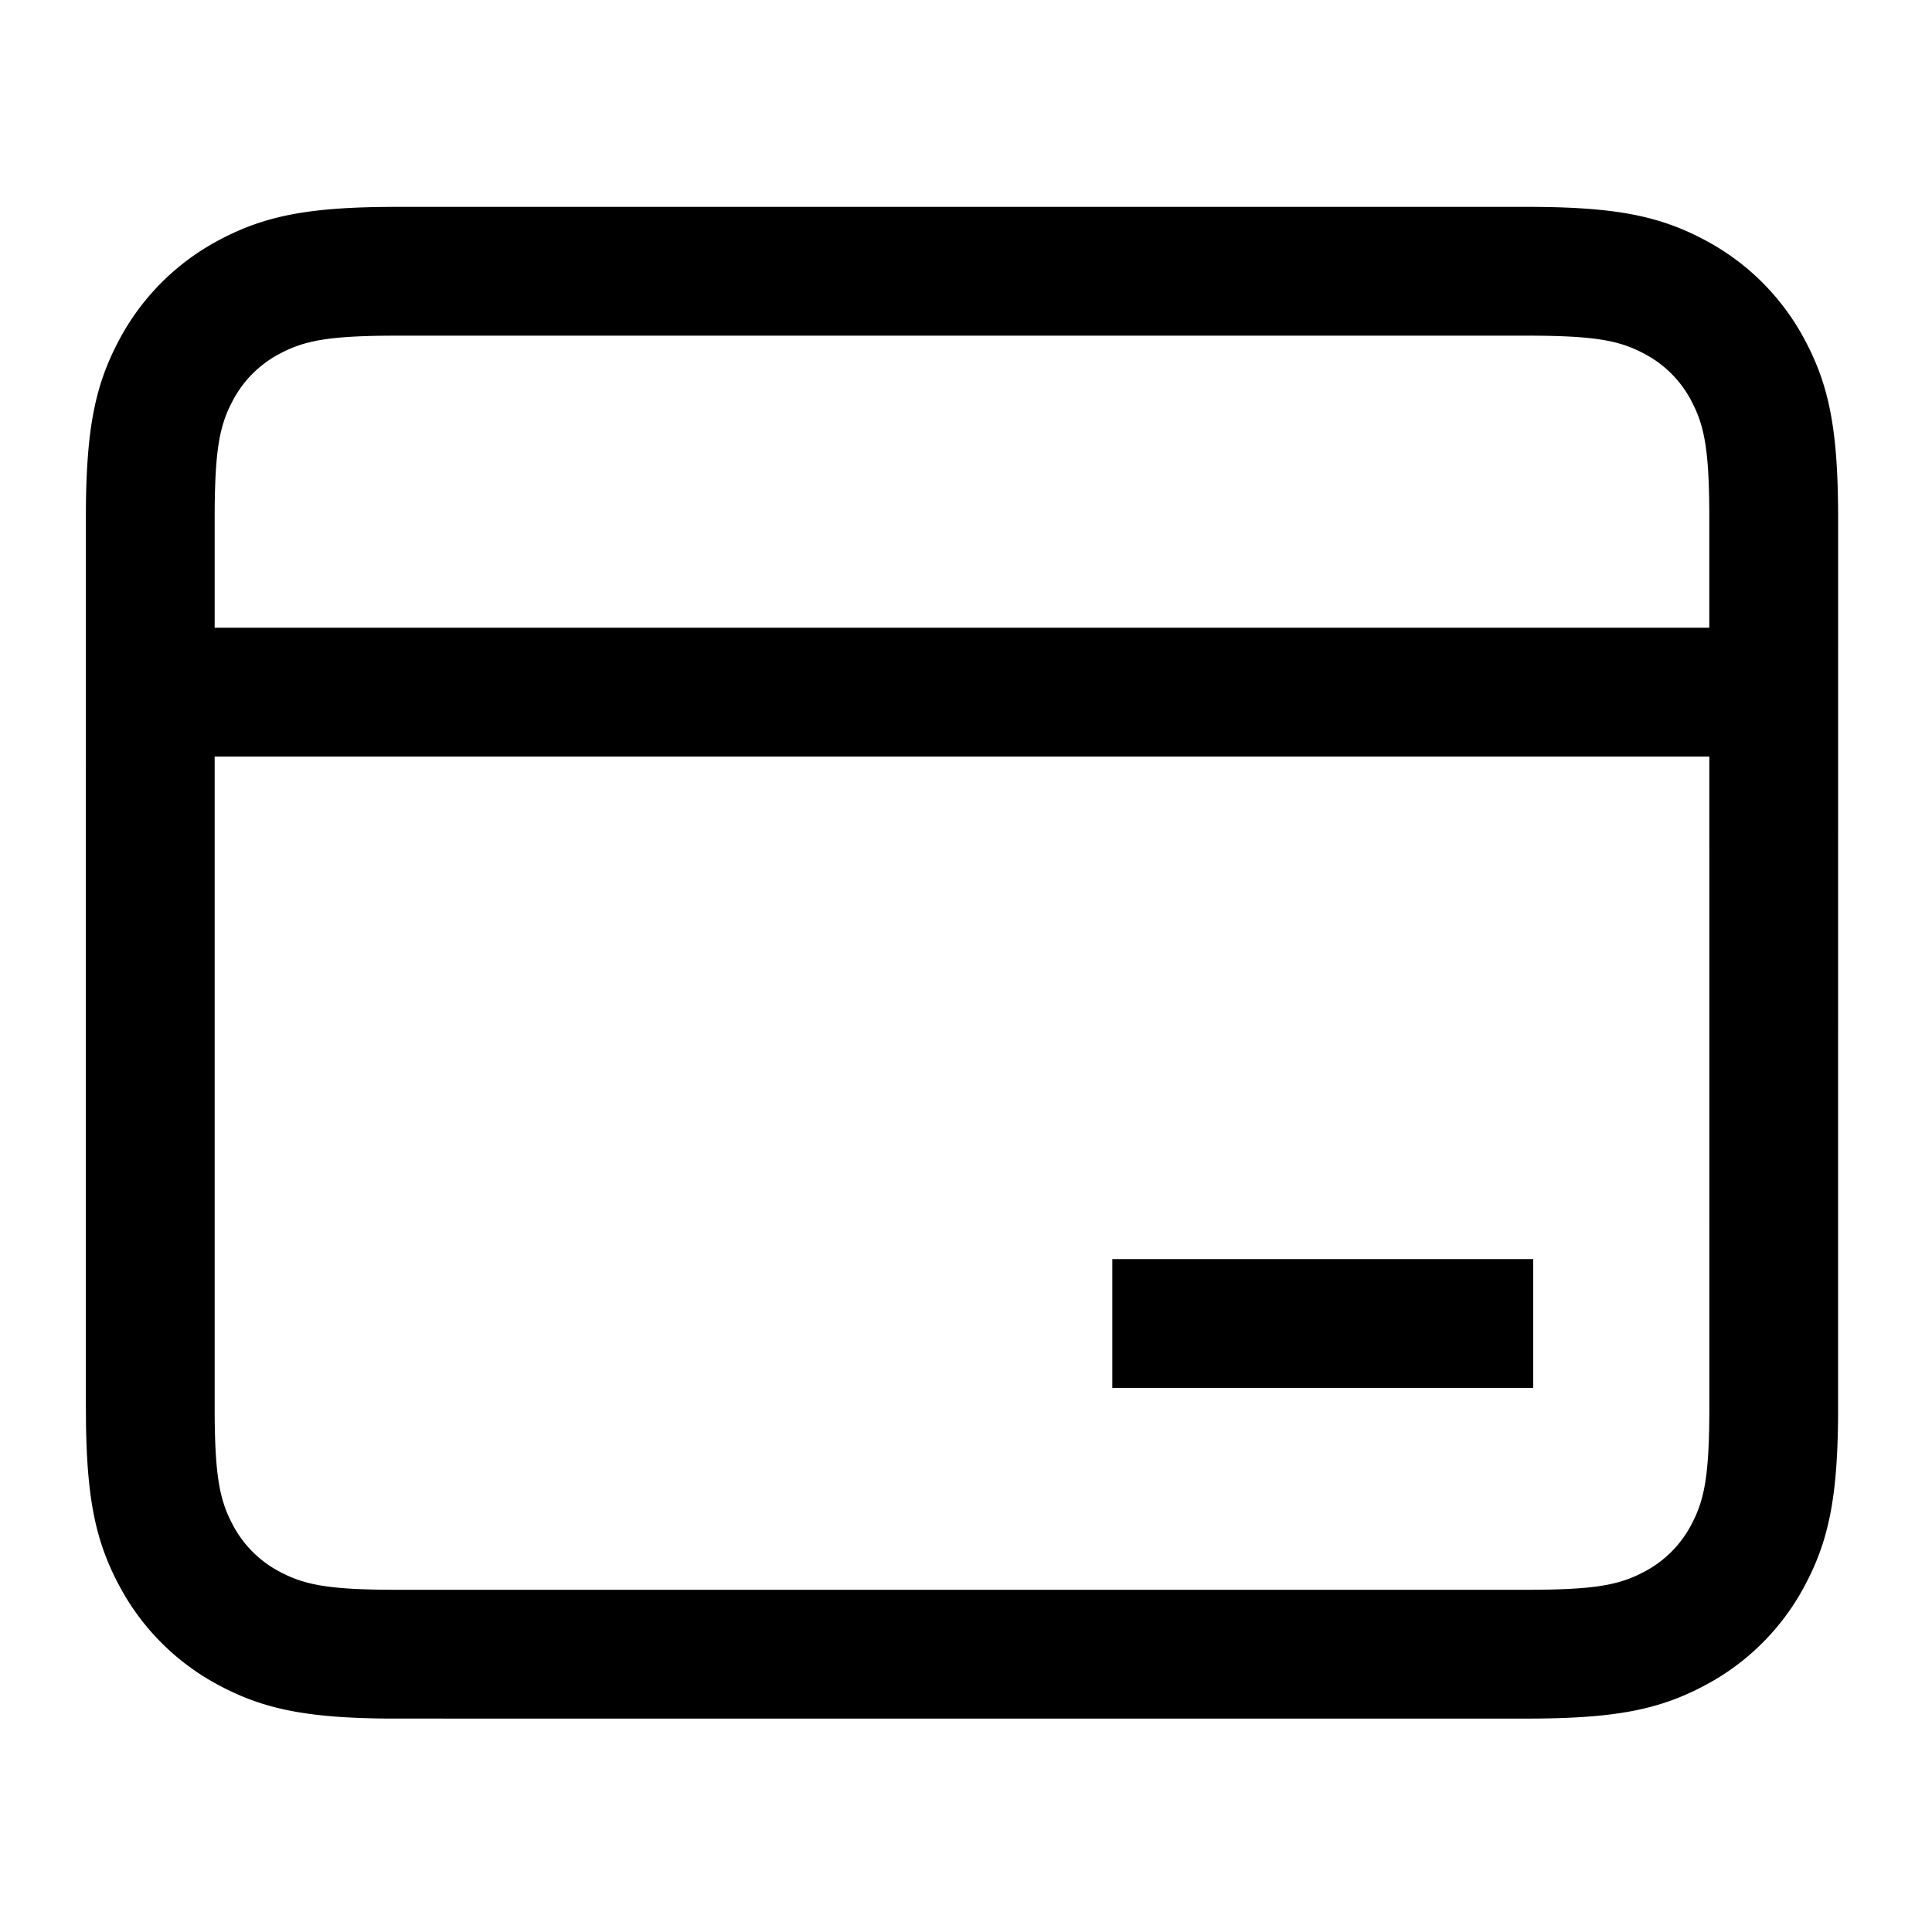 <svg width="90" height="90" xmlns="http://www.w3.org/2000/svg"><path d="M71.09 9.636c4.11 0 6.186.401 8.347 1.557a11.177 11.177 0 014.633 4.633c1.156 2.16 1.557 4.237 1.557 8.348l-.002 41.766c-.027 3.835-.44 5.843-1.555 7.93a11.177 11.177 0 01-4.633 4.632c-2.16 1.156-4.237 1.557-8.348 1.557l-52.97-.001c-3.835-.028-5.843-.44-7.93-1.556a11.177 11.177 0 01-4.632-4.632c-1.076-2.012-1.498-3.951-1.551-7.526L4 65.52l.001-41.765c.028-3.836.44-5.844 1.556-7.93a11.177 11.177 0 014.632-4.633c2.012-1.076 3.951-1.498 7.526-1.55l.822-.007zm8.536 25.606H10v30.615c.016 2.837.226 3.965.78 5.053l.068.13a5.179 5.179 0 002.171 2.171c1.173.628 2.314.848 5.518.848H71.09c2.976 0 4.172-.19 5.267-.72l.252-.128a5.179 5.179 0 002.171-2.171c.627-1.173.848-2.314.848-5.519l-.001-30.279zm-8.203 23.412v6H51.816v-6h19.607zm.002-43.017H18.202c-2.95.016-4.052.242-5.183.847a5.179 5.179 0 00-2.171 2.171C10.22 19.828 10 20.97 10 24.174v5.068h69.626v-5.068c0-2.862-.175-4.078-.66-5.14l-.059-.127-.128-.252a5.179 5.179 0 00-2.171-2.171c-1.173-.627-2.314-.848-5.519-.848z"/></svg>